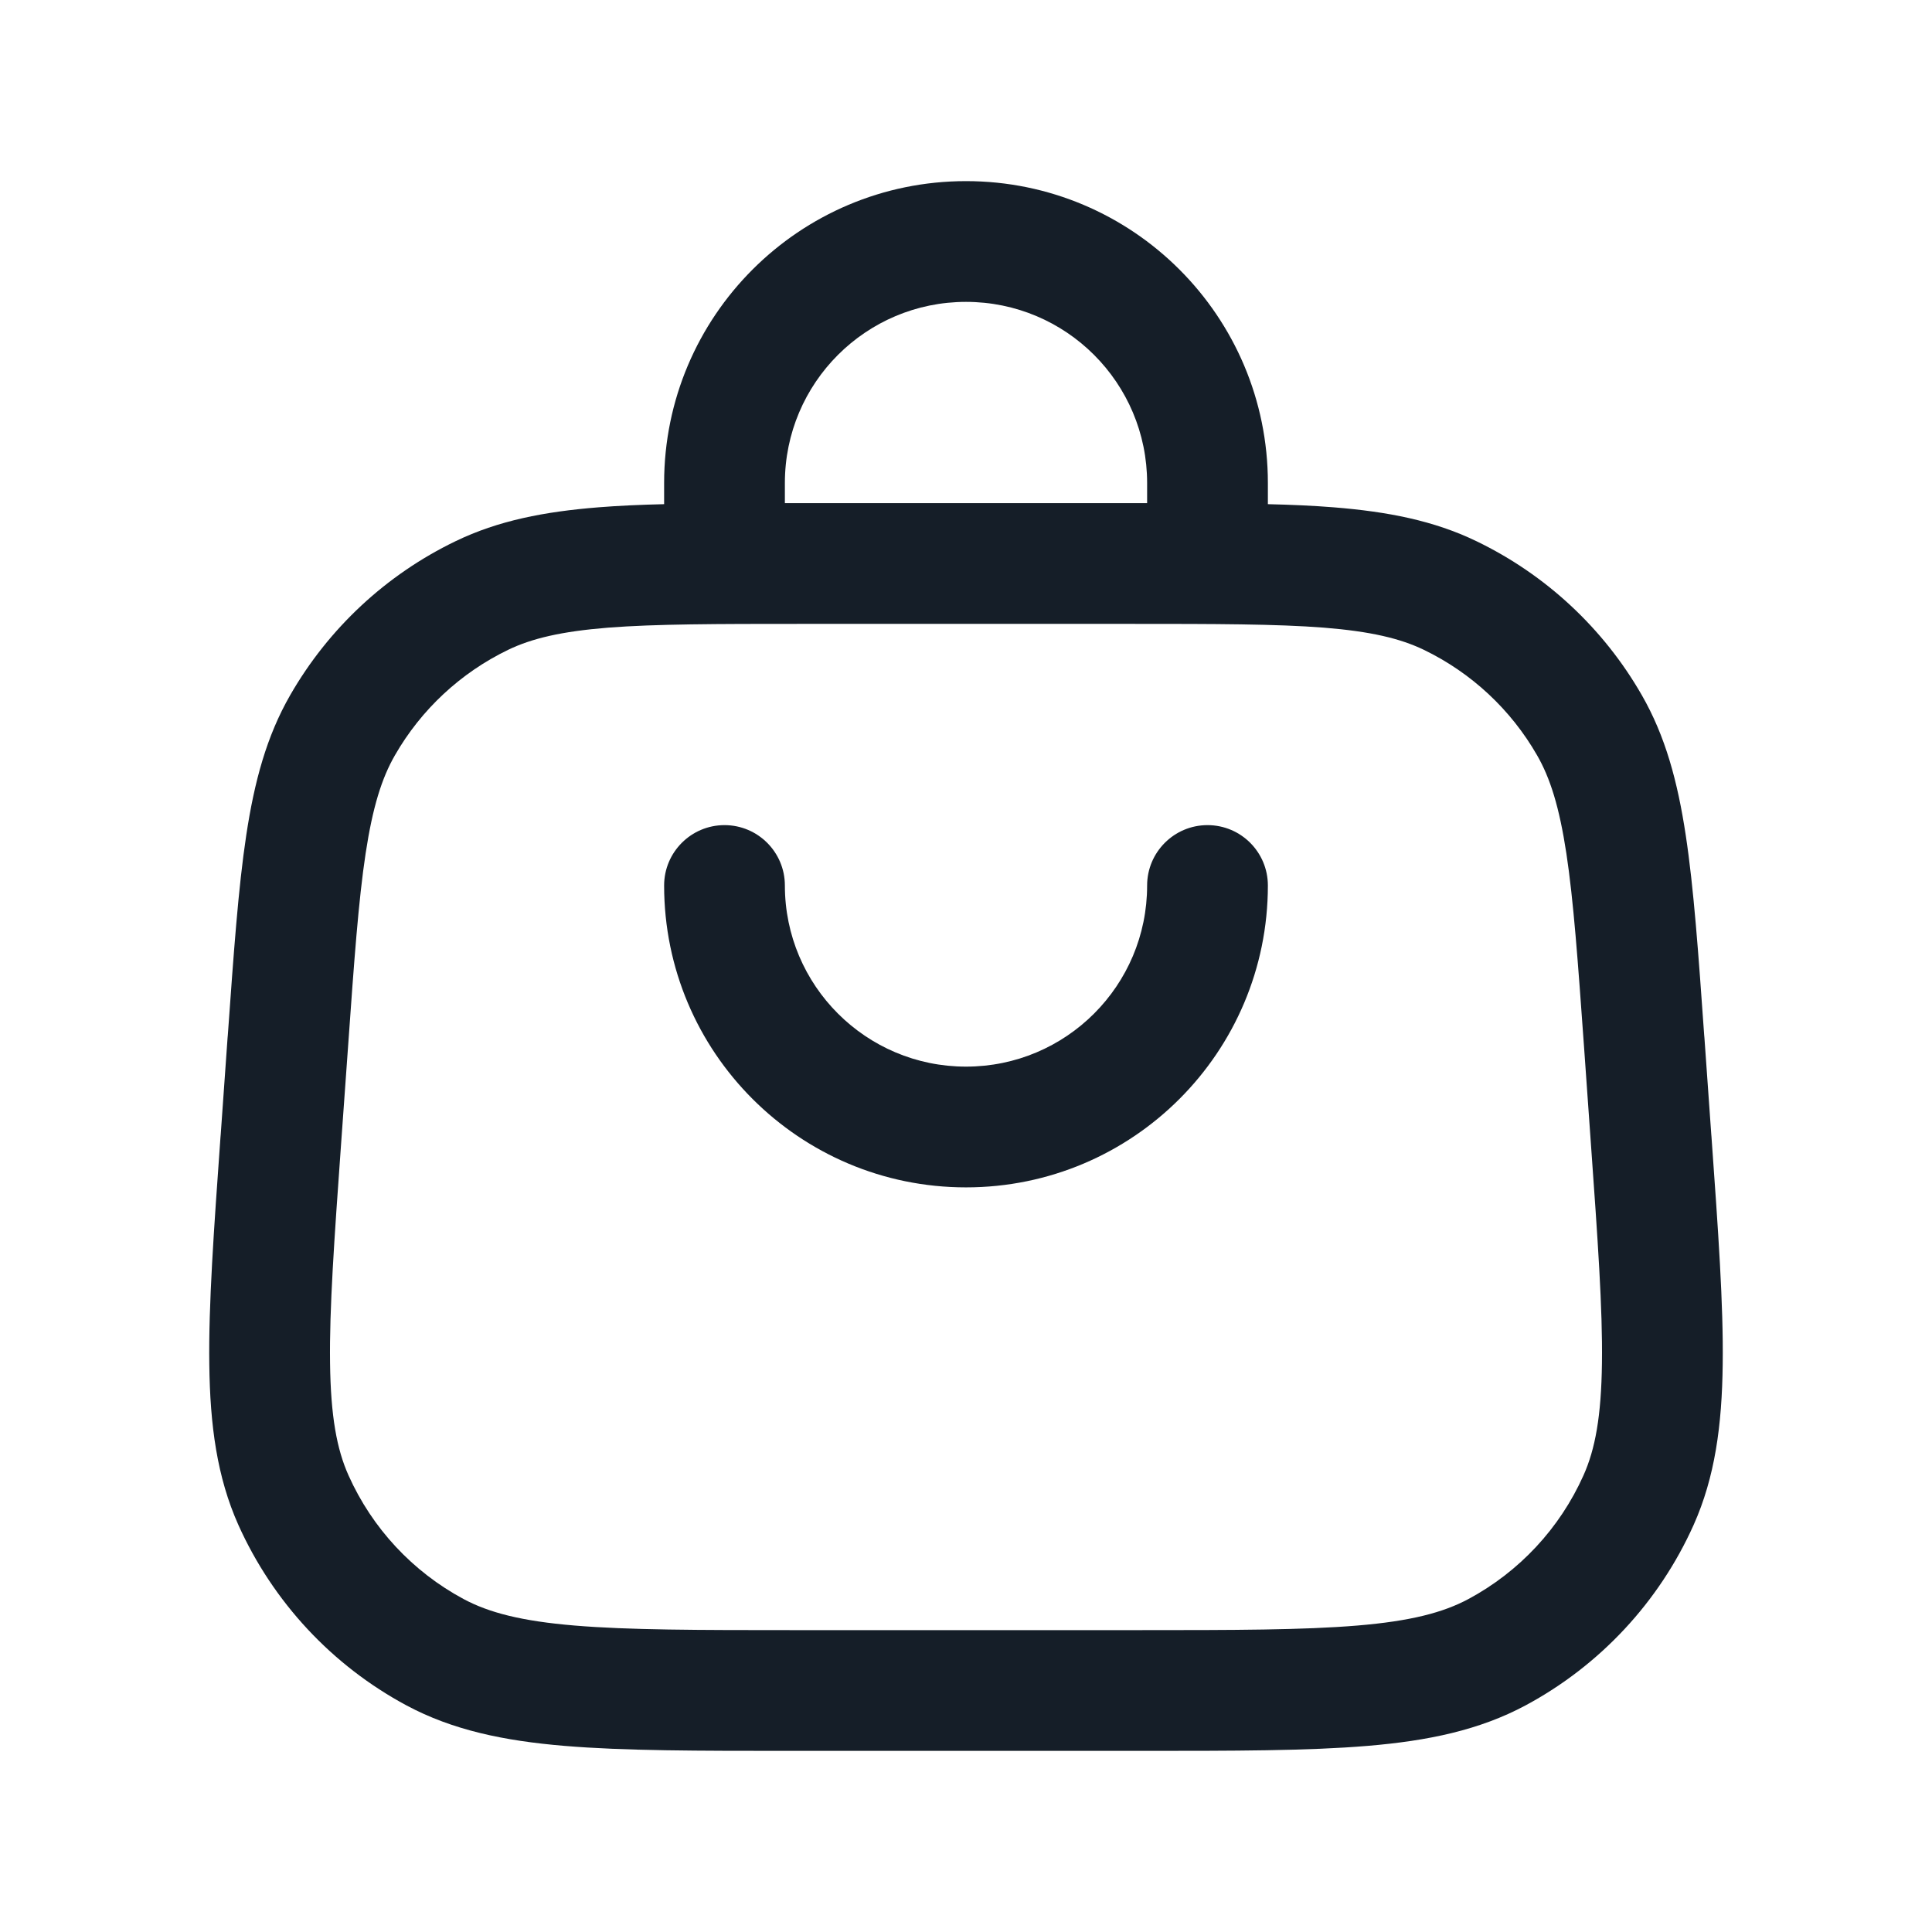 <svg xmlns="http://www.w3.org/2000/svg" viewBox="0 0 24 24">
  <defs/>
  <path fill="#151E28" d="M15.75,6 L15.75,6.263 C16.046,6.27 16.317,6.282 16.566,6.302 C17.239,6.356 17.811,6.467 18.341,6.723 C19.203,7.139 19.919,7.805 20.395,8.635 C20.688,9.145 20.84,9.708 20.941,10.376 C21.04,11.028 21.098,11.839 21.17,12.859 L21.173,12.891 L21.258,14.091 L21.261,14.125 L21.261,14.127 C21.344,15.289 21.41,16.207 21.4,16.949 C21.391,17.706 21.304,18.35 21.039,18.943 C20.61,19.9 19.875,20.689 18.951,21.185 C18.378,21.492 17.742,21.625 16.987,21.688 C16.248,21.75 15.326,21.75 14.161,21.75 L9.839,21.75 C8.674,21.75 7.752,21.75 7.013,21.688 C6.258,21.625 5.622,21.492 5.049,21.185 C4.125,20.689 3.391,19.9 2.961,18.943 C2.696,18.35 2.609,17.706 2.6,16.949 C2.59,16.207 2.656,15.287 2.739,14.125 L2.739,14.125 L2.742,14.091 L2.827,12.891 L2.83,12.859 C2.903,11.839 2.96,11.028 3.059,10.376 C3.16,9.708 3.312,9.145 3.605,8.635 C4.082,7.805 4.797,7.139 5.659,6.723 C6.189,6.467 6.761,6.356 7.435,6.302 C7.683,6.282 7.954,6.27 8.25,6.263 L8.25,6 C8.25,3.929 9.929,2.25 12,2.25 C14.071,2.25 15.75,3.929 15.75,6 Z M7.553,7.797 C6.971,7.844 6.606,7.931 6.311,8.073 C5.722,8.358 5.232,8.814 4.906,9.382 C4.743,9.665 4.63,10.023 4.542,10.601 C4.453,11.188 4.399,11.938 4.324,12.998 L4.238,14.198 C4.152,15.402 4.091,16.258 4.1,16.93 C4.108,17.593 4.184,18.004 4.33,18.329 C4.624,18.985 5.126,19.524 5.759,19.864 C6.073,20.032 6.477,20.138 7.138,20.193 C7.807,20.249 8.666,20.25 9.873,20.25 L14.127,20.25 C15.334,20.25 16.193,20.249 16.862,20.193 C17.523,20.138 17.927,20.032 18.241,19.864 C18.874,19.524 19.376,18.985 19.67,18.329 C19.816,18.004 19.892,17.593 19.9,16.93 C19.909,16.258 19.848,15.402 19.762,14.198 L19.677,12.998 C19.601,11.938 19.547,11.188 19.458,10.601 C19.37,10.023 19.257,9.665 19.094,9.382 C18.768,8.814 18.278,8.358 17.689,8.073 C17.394,7.931 17.029,7.844 16.447,7.797 C15.856,7.751 15.103,7.75 14.041,7.75 L9.959,7.75 C8.897,7.75 8.145,7.751 7.553,7.797 Z M9.75,11 C9.75,12.243 10.758,13.25 12,13.25 C13.243,13.25 14.25,12.243 14.25,11 C14.25,10.586 14.586,10.25 15,10.25 C15.415,10.25 15.75,10.586 15.75,11 C15.75,13.071 14.071,14.75 12,14.75 C9.929,14.75 8.25,13.071 8.25,11 C8.25,10.586 8.586,10.25 9,10.25 C9.414,10.25 9.75,10.586 9.75,11 Z M9.927,6.25 L14.073,6.25 L14.25,6.25 L14.25,6 C14.25,4.757 13.243,3.75 12,3.75 C10.758,3.75 9.75,4.757 9.75,6 L9.75,6.25 Z"/>
</svg>

